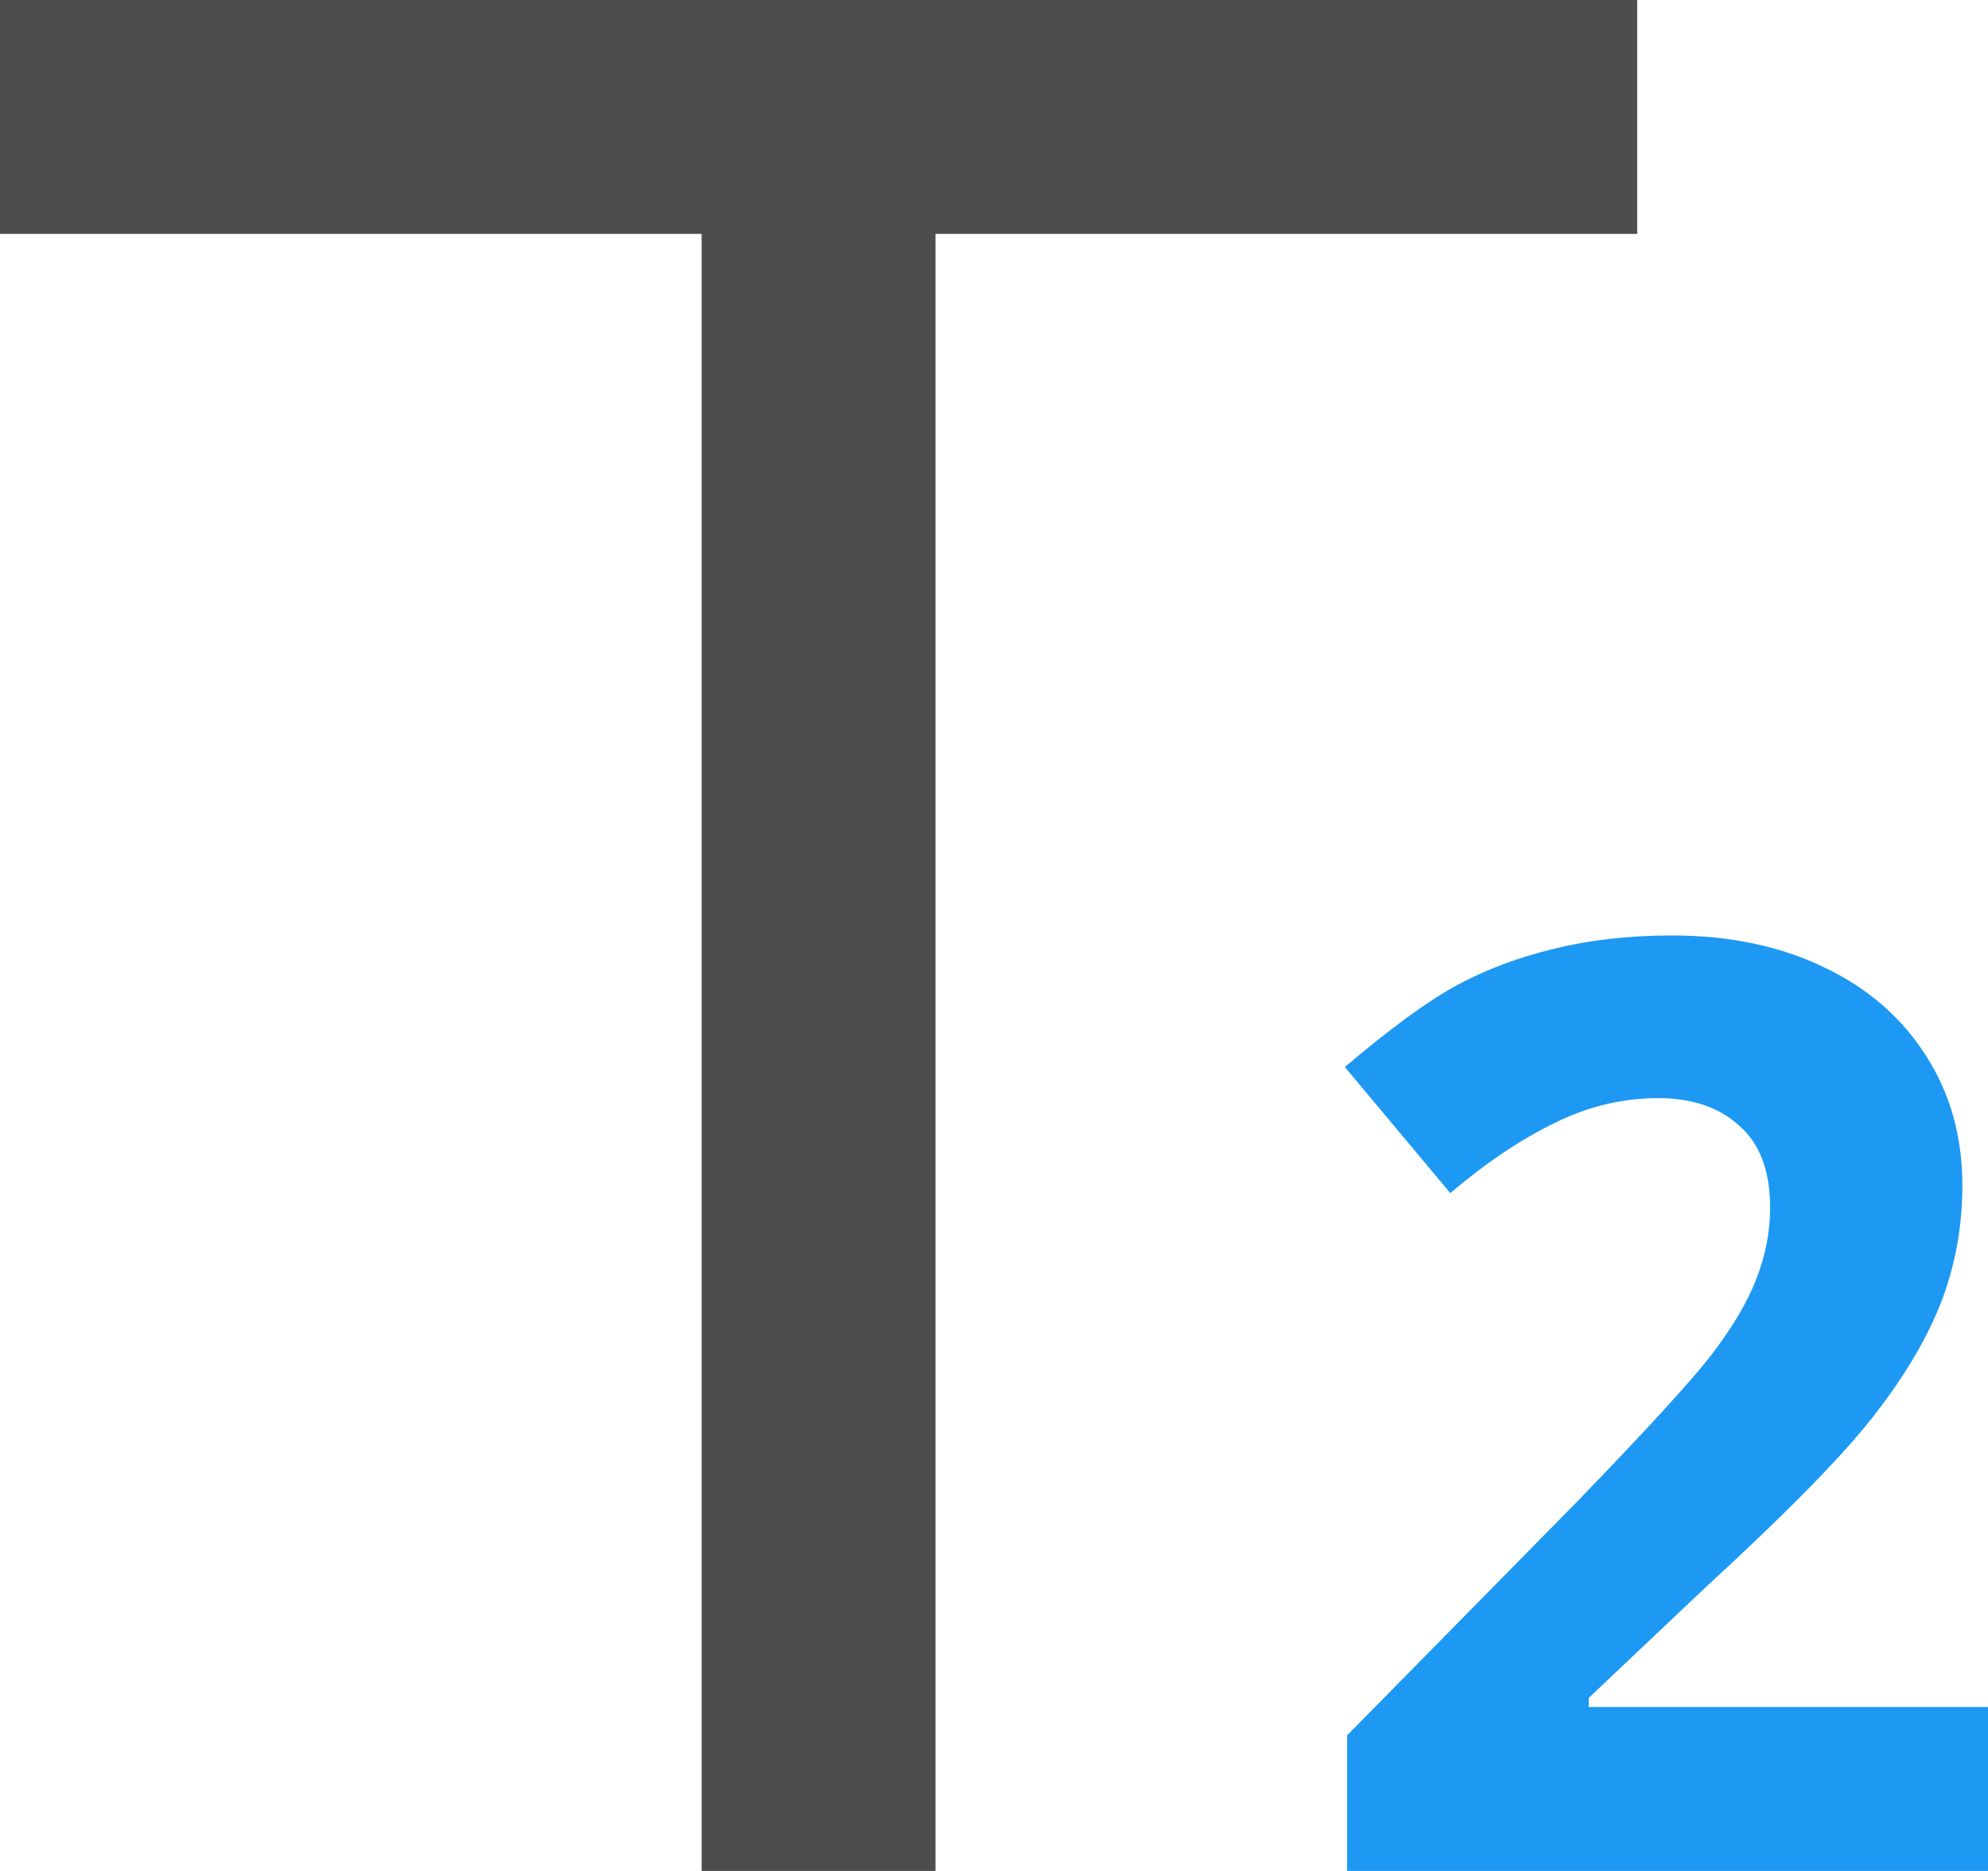 <?xml version="1.0" encoding="UTF-8"?>
<svg xmlns="http://www.w3.org/2000/svg" xmlns:xlink="http://www.w3.org/1999/xlink" width="17pt" height="16pt" viewBox="0 0 17 16" version="1.1">
<g id="surface1">
<path style=" stroke:none;fill-rule:nonzero;fill:rgb(30.196%,30.196%,30.196%);fill-opacity:1;" d="M 0 0 L 0 2 L 6 2 L 6 16 L 8 16 L 8 2 L 14 2 L 14 0 Z M 0 0 "/>
<path style=" stroke:none;fill-rule:nonzero;fill:rgb(11.373%,60%,95.294%);fill-opacity:1;" d="M 14.297 8 C 13.926 8 13.59 8.039 13.293 8.113 C 12.992 8.184 12.711 8.289 12.457 8.426 C 12.207 8.562 11.887 8.797 11.5 9.125 L 12.402 10.203 C 12.711 9.941 13.008 9.742 13.297 9.602 C 13.582 9.461 13.875 9.391 14.18 9.391 C 14.469 9.391 14.699 9.469 14.871 9.625 C 15.047 9.777 15.137 10.012 15.137 10.328 C 15.137 10.543 15.094 10.746 15.016 10.945 C 14.938 11.145 14.809 11.359 14.629 11.594 C 14.453 11.82 14.07 12.238 13.488 12.84 L 11.52 14.84 L 11.52 16 L 17 16 L 17 14.598 L 13.586 14.598 L 13.586 14.52 L 14.594 13.566 C 15.266 12.949 15.734 12.473 16 12.137 C 16.266 11.801 16.461 11.48 16.59 11.16 C 16.715 10.844 16.781 10.5 16.781 10.137 C 16.781 9.719 16.676 9.348 16.469 9.027 C 16.262 8.703 15.973 8.449 15.594 8.27 C 15.219 8.09 14.789 8 14.297 8 Z M 14.297 8 "/>
</g>
</svg>
